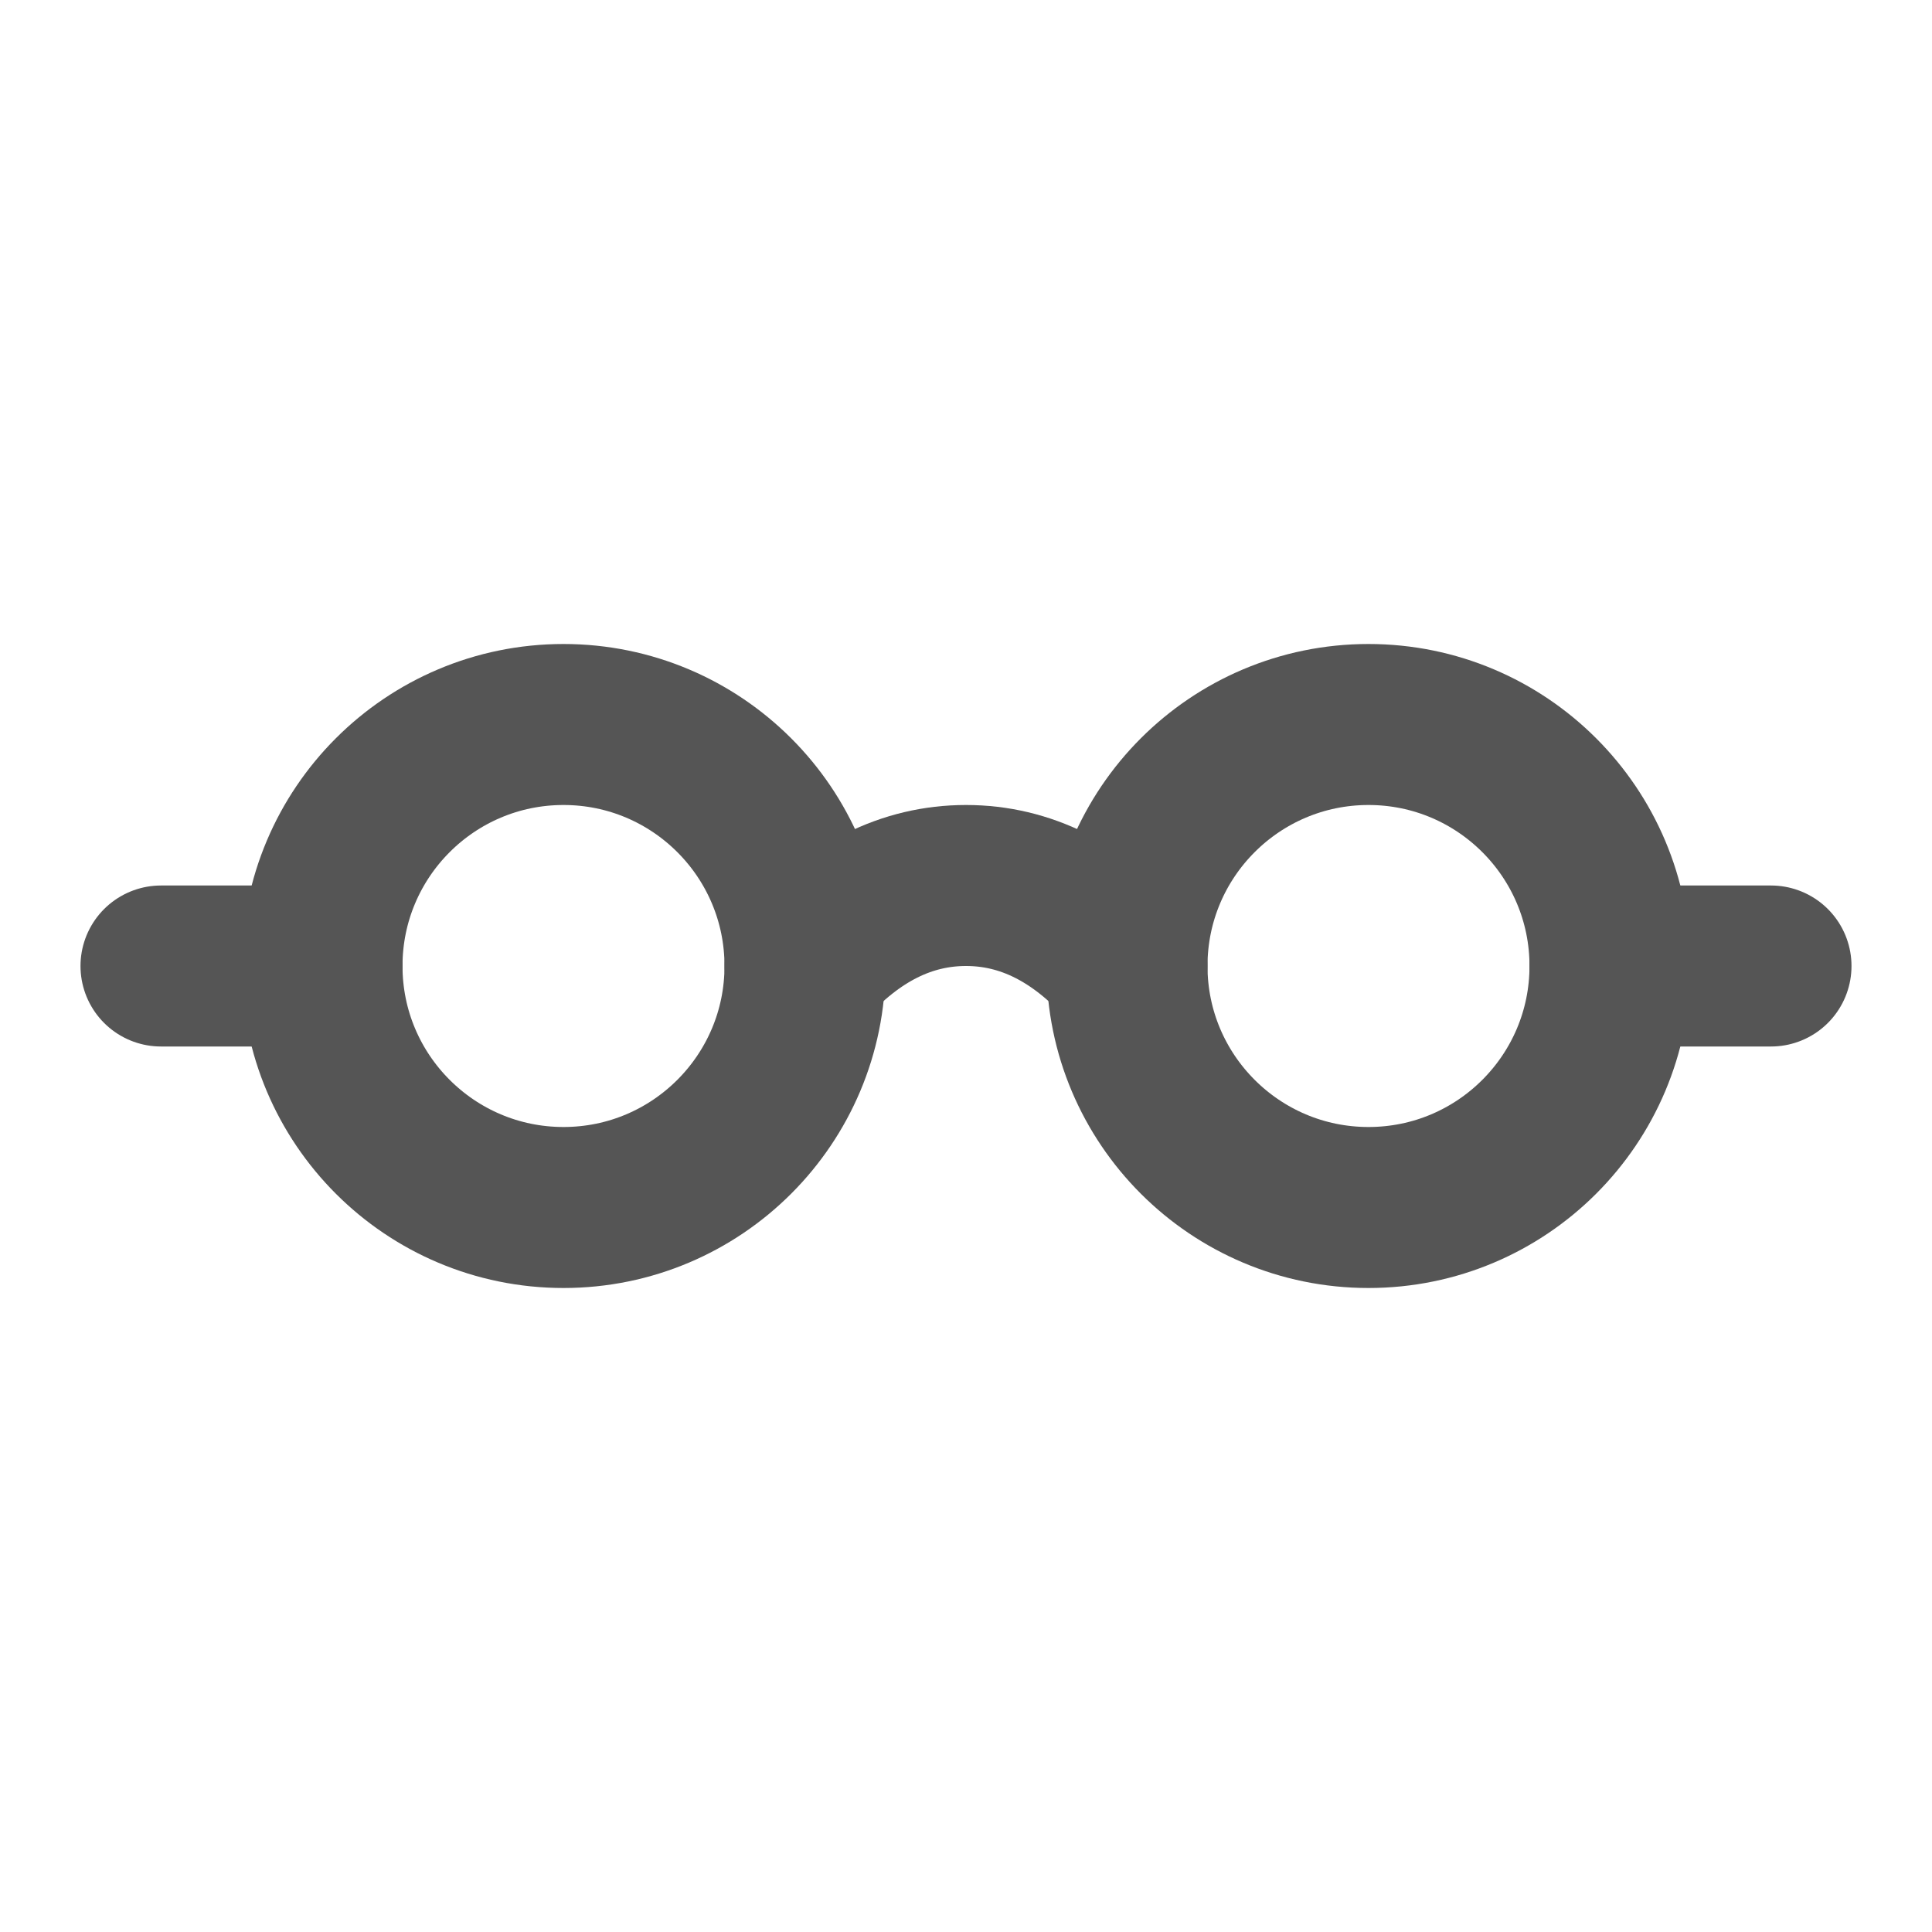 <svg role="img" xmlns="http://www.w3.org/2000/svg" width="24px" height="24px" viewBox="0 0 24 24" aria-labelledby="glassesIconTitle glassesIconDesc" stroke="#555555" stroke-width="2" stroke-linecap="round" stroke-linejoin="miter" fill="none" color="#555555"> <title id="glassesIconTitle">Glasses</title> <desc id="glassesIconDesc">Icon of a pair of circular glasses</desc> <path stroke-linecap="round" d="M14 12c-.597-.667-1.264-1-2-1s-1.403.333-2 1"/> <path d="M20 12h2M2 12h2"/> <circle cx="7" cy="12" r="3"/> <circle cx="17" cy="12" r="3"/> </svg>